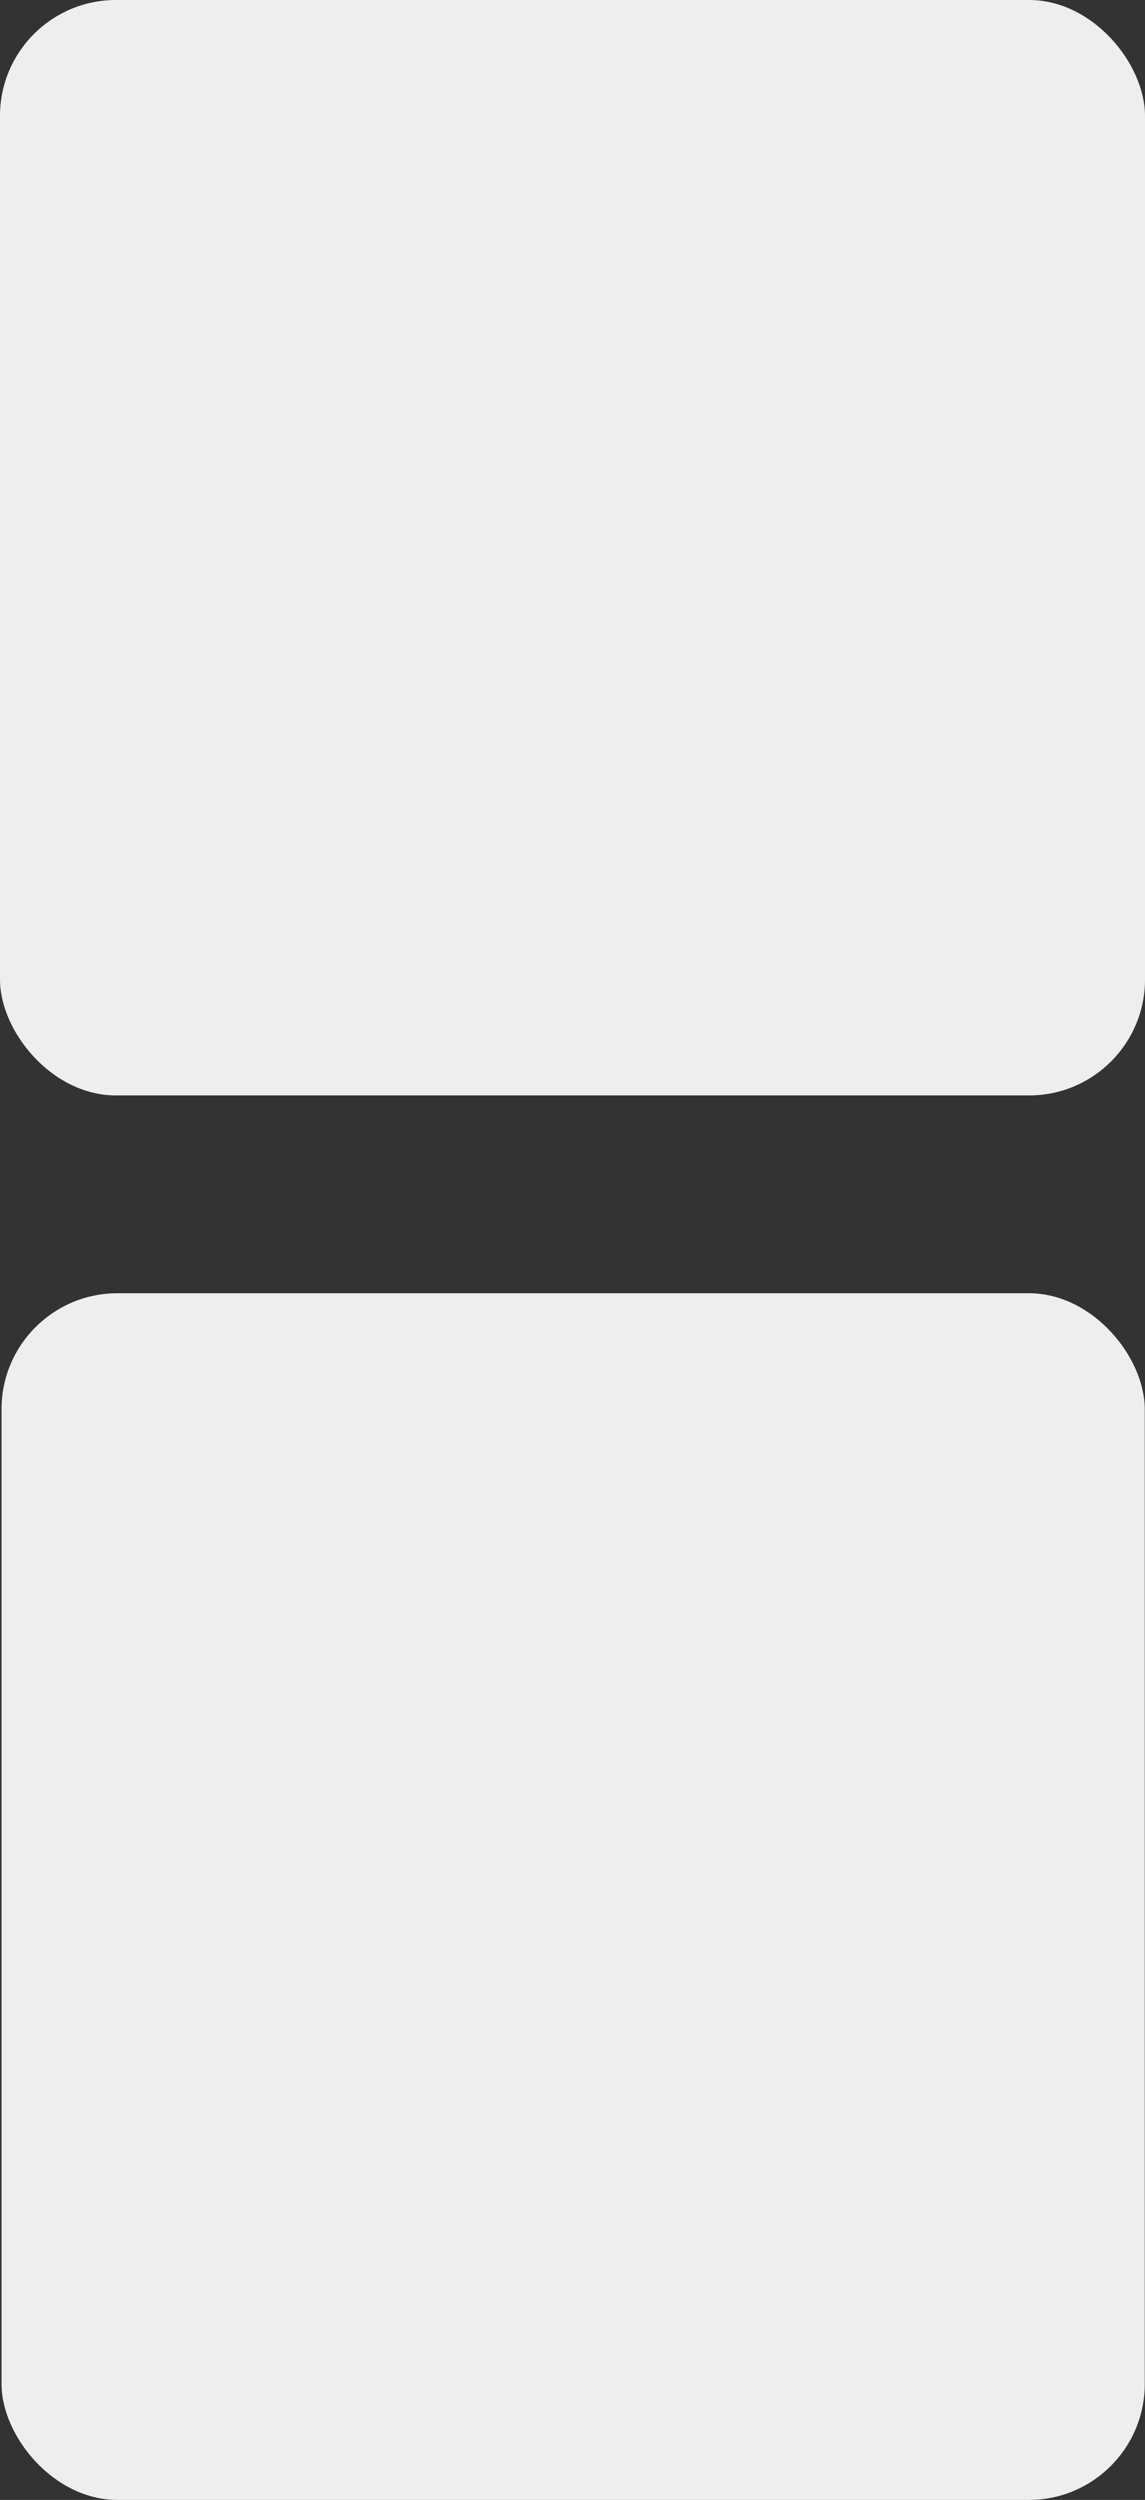 <?xml version="1.0" encoding="UTF-8"?>
<svg id="_레이어_1" data-name=" 레이어 1" xmlns="http://www.w3.org/2000/svg" viewBox="0 0 49.399 107.825">
  <rect x="0" y="0" width="49.399" height="107.825" fill="#333333" stroke="none"/>
  <defs>
    <style>
      .cls-1 {
        fill: #eee;
        stroke-width: 0px;
      }
    </style>
  </defs>
  <rect class="cls-1" width="49.399" height="47.247" rx="5" ry="5"/>
  <rect class="cls-1" x=".066" y="55.779" width="49.322" height="52.046" rx="5" ry="5"/>
</svg>